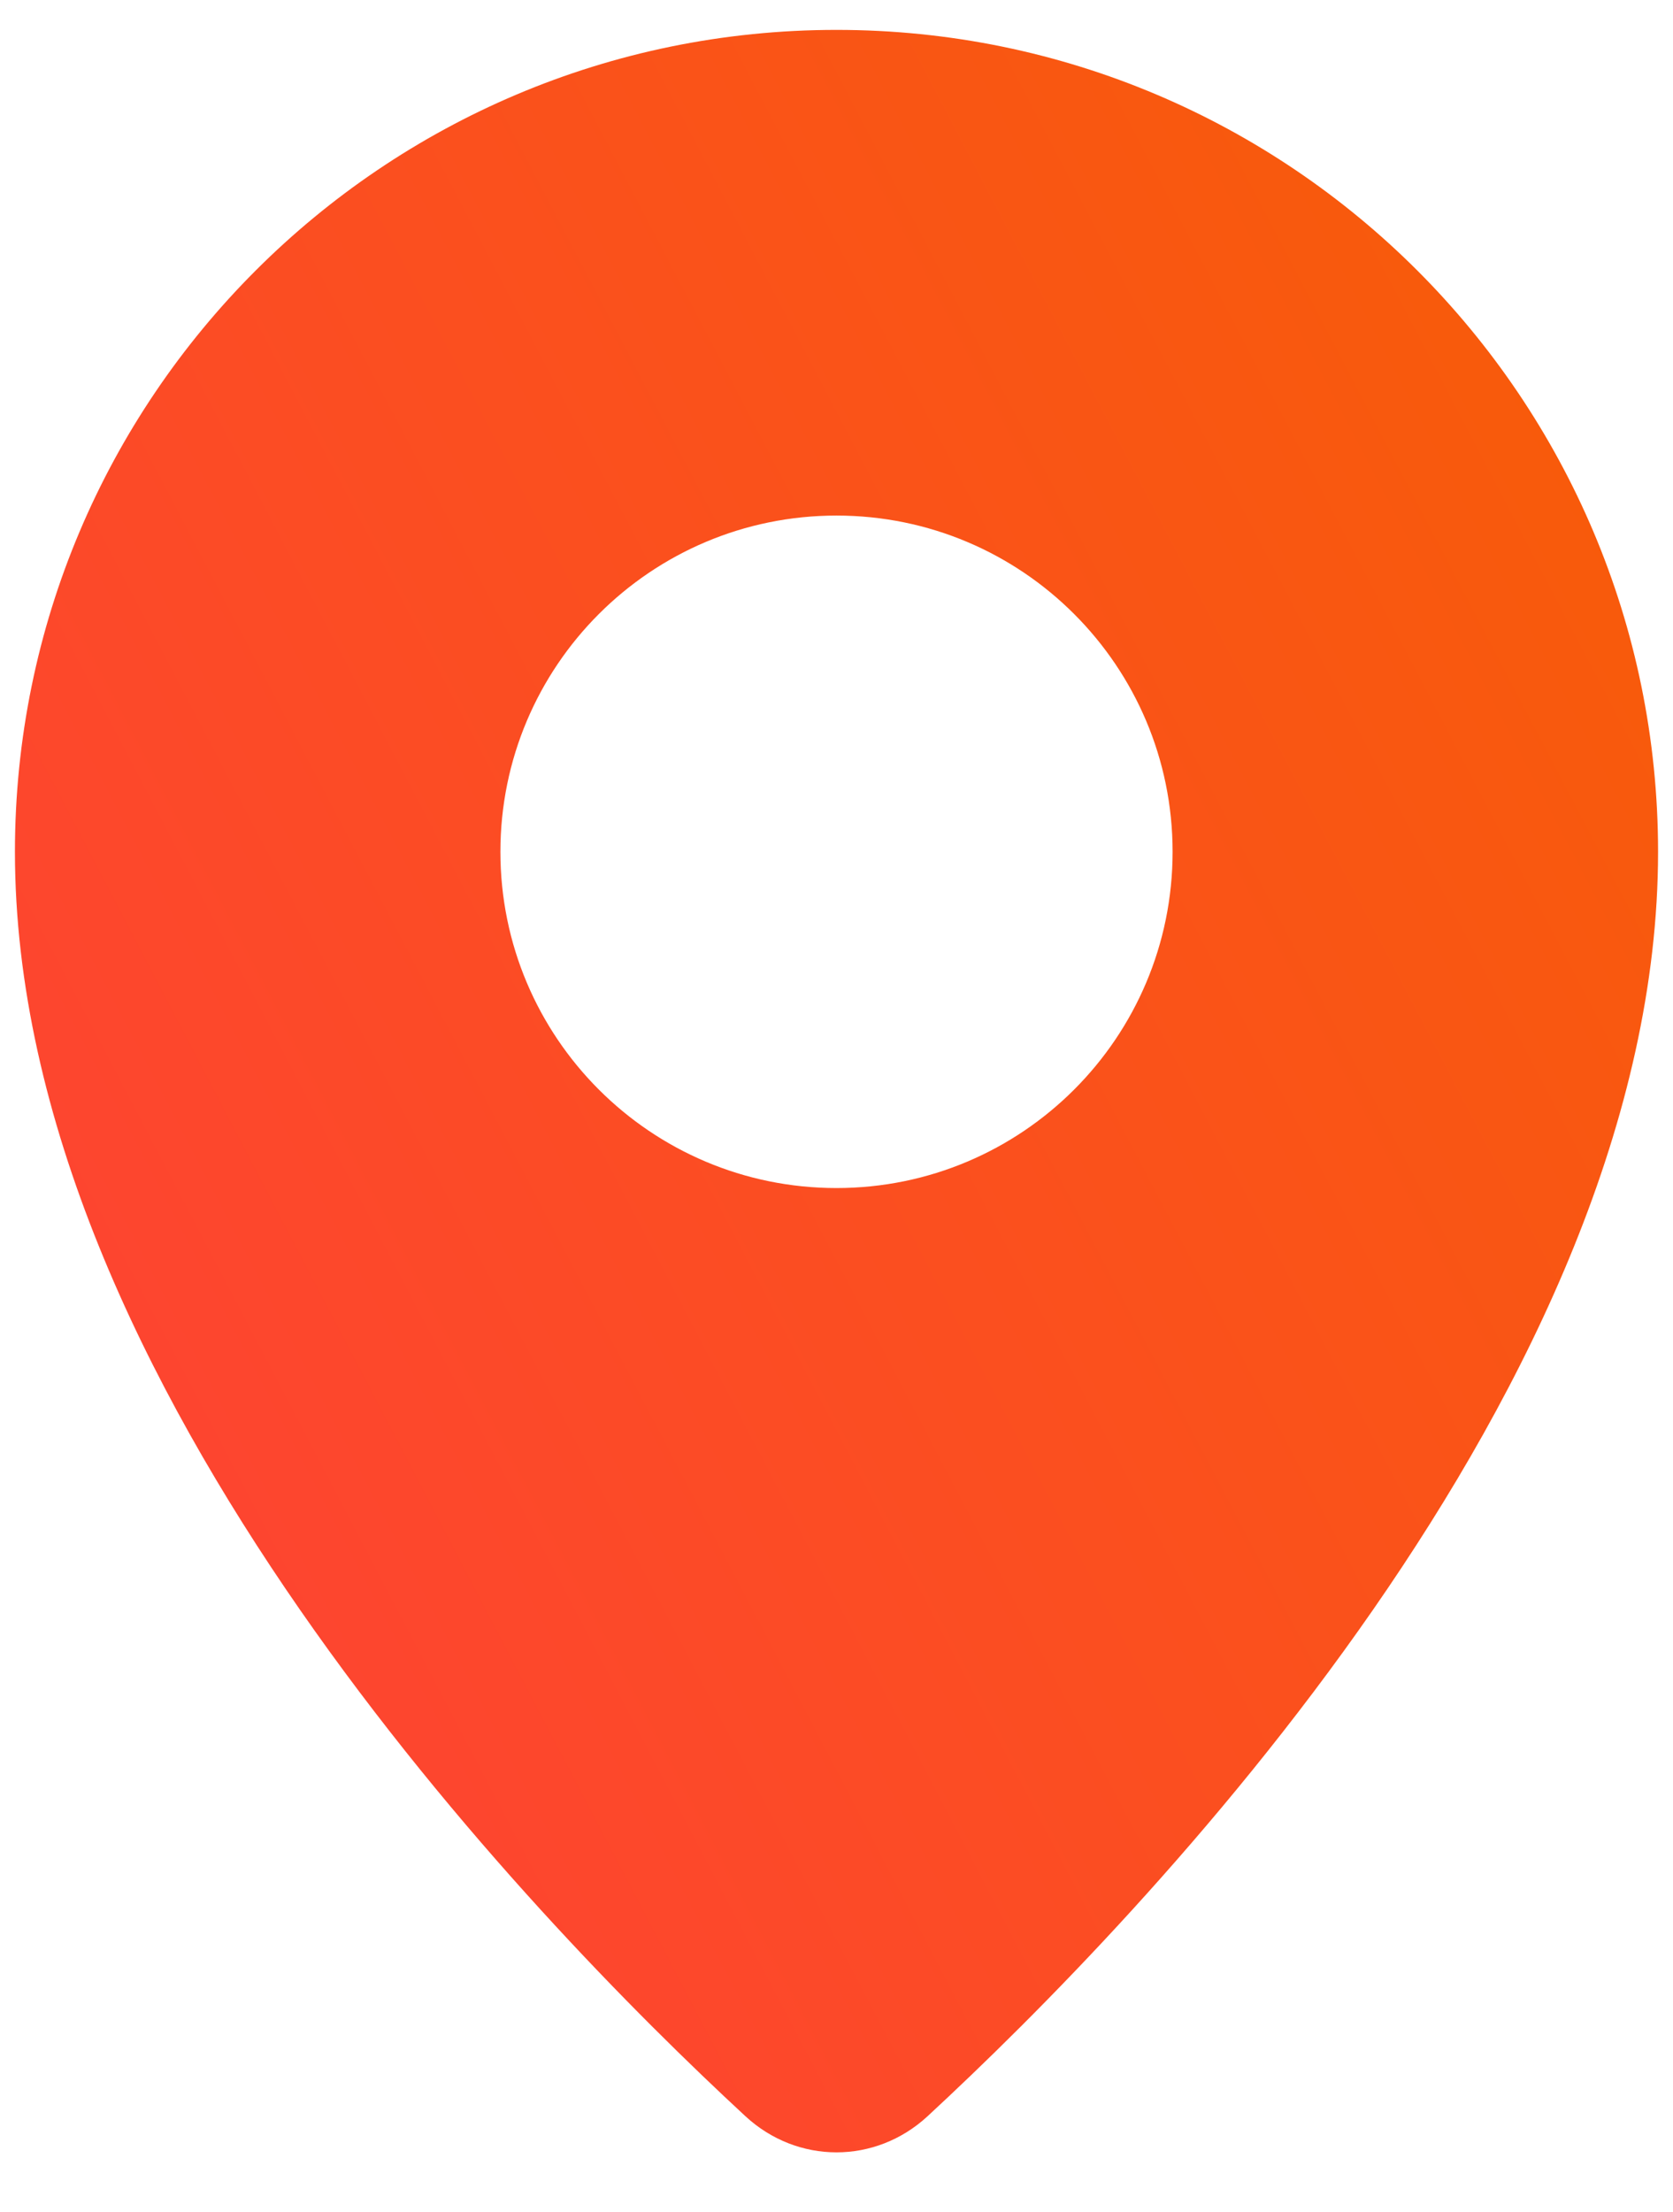 <svg width="28" height="37" viewBox="0 0 28 37" fill="none" xmlns="http://www.w3.org/2000/svg">
<path fill-rule="evenodd" clip-rule="evenodd" d="M15.526 35.401C19.108 32.088 27.75 23.169 27.75 14.25C27.75 6.656 21.594 0.5 14 0.5C6.406 0.5 0.25 6.656 0.25 14.25C0.25 23.169 8.892 32.088 12.474 35.401C13.347 36.209 14.653 36.209 15.526 35.401ZM14 19.875C17.107 19.875 19.625 17.357 19.625 14.25C19.625 11.143 17.107 8.625 14 8.625C10.893 8.625 8.375 11.143 8.375 14.25C8.375 17.357 10.893 19.875 14 19.875Z" fill="url(#paint0_linear_2734_75)"/>
<defs>
<linearGradient id="paint0_linear_2734_75" x1="0.25" y1="36.007" x2="36.425" y2="17.073" gradientUnits="userSpaceOnUse">
<stop stop-color="#FF3F3A"/>
<stop offset="1" stop-color="#F75E05"/>
</linearGradient>
</defs>
</svg>

